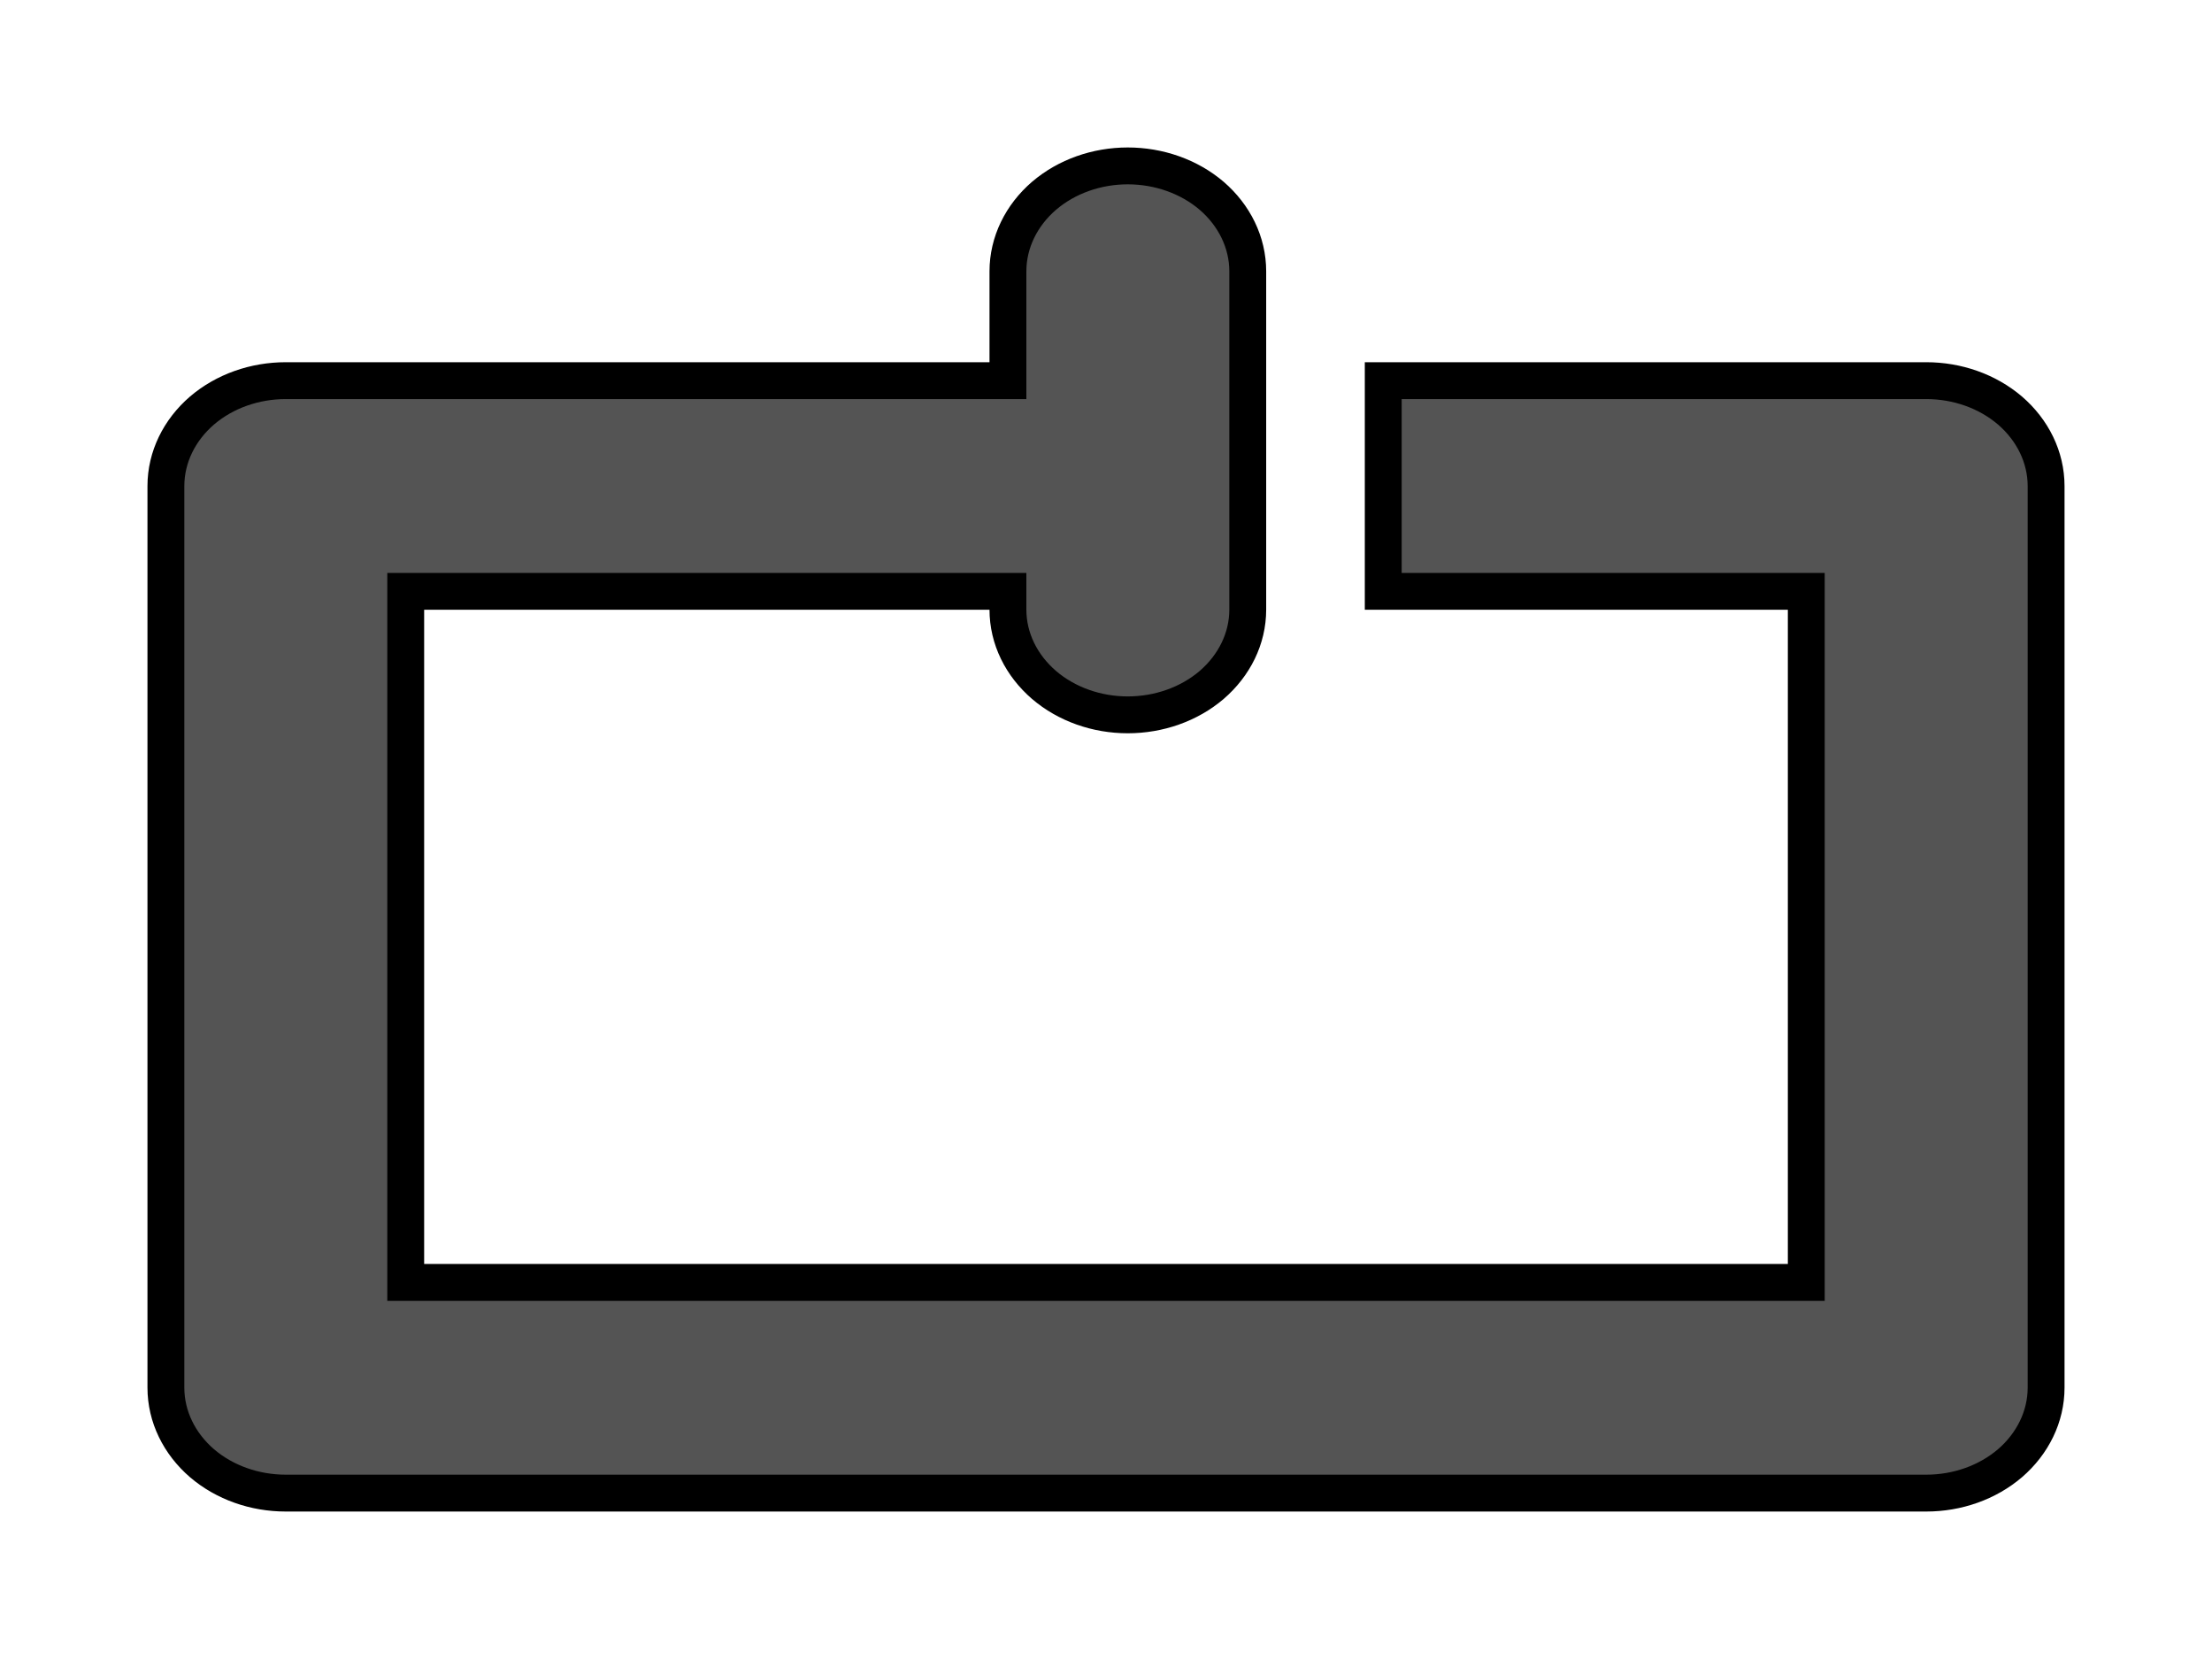 <svg width="12" height="9" viewBox="0 0 12 9" fill="none" xmlns="http://www.w3.org/2000/svg">
<path d="M7.604 2.065H7.504V2.165V3.108V3.208H7.604H9.799V6.957H2.201V3.208H5.468V3.307C5.468 3.464 5.541 3.61 5.664 3.716C5.787 3.821 5.95 3.878 6.118 3.878C6.286 3.878 6.45 3.821 6.573 3.716C6.696 3.61 6.769 3.464 6.769 3.307V1.472C6.769 1.315 6.696 1.168 6.573 1.062C6.45 0.957 6.286 0.9 6.118 0.9C5.95 0.9 5.787 0.957 5.664 1.062C5.541 1.168 5.468 1.315 5.468 1.472V2.065H1.55C1.382 2.065 1.219 2.122 1.096 2.227C0.973 2.333 0.9 2.48 0.9 2.637V7.528C0.9 7.685 0.973 7.832 1.096 7.938C1.219 8.043 1.382 8.1 1.55 8.1H10.45C10.618 8.1 10.781 8.043 10.904 7.938C11.027 7.832 11.1 7.685 11.1 7.528V2.637C11.1 2.48 11.027 2.333 10.904 2.227C10.781 2.122 10.618 2.065 10.45 2.065H7.604Z" fill="#545454" stroke="black" stroke-width="0.2"/>
</svg>
